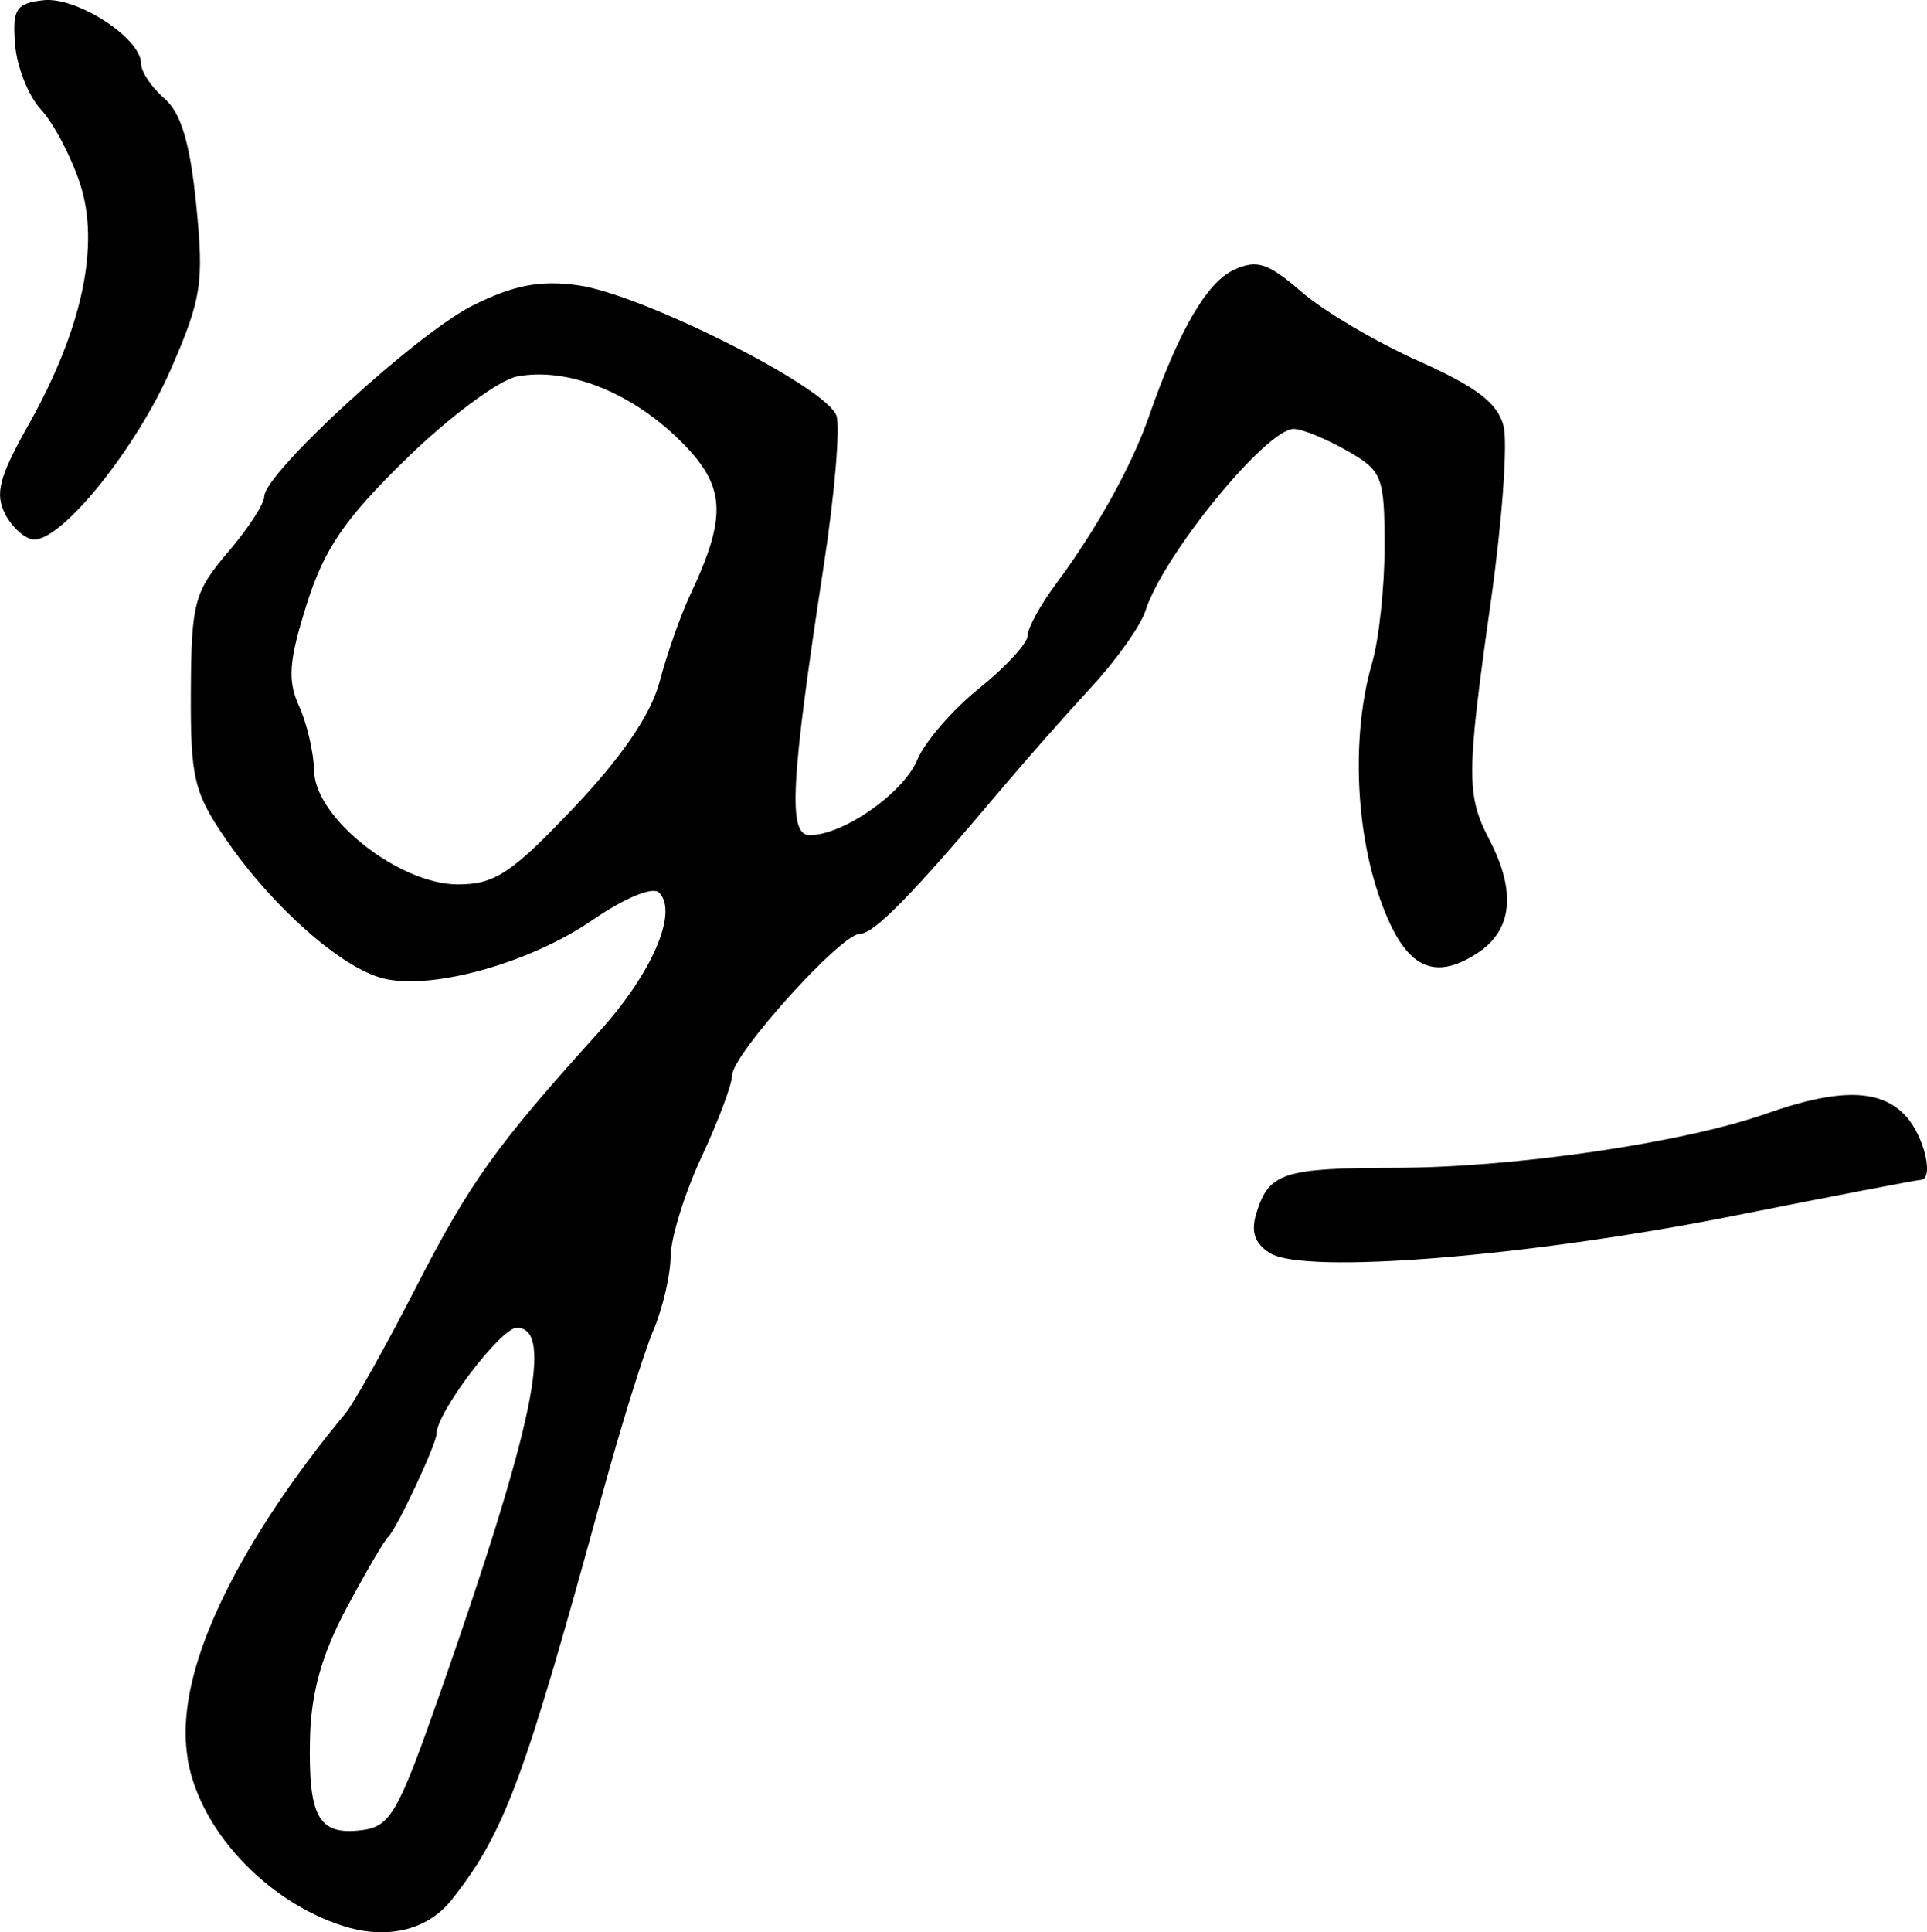 <?xml version="1.0" encoding="UTF-8" standalone="no"?>
<svg
   xmlns:dc="http://purl.org/dc/elements/1.1/"
   xmlns:cc="http://creativecommons.org/ns#"
   xmlns:rdf="http://www.w3.org/1999/02/22-rdf-syntax-ns#"
   xmlns:svg="http://www.w3.org/2000/svg"
   xmlns="http://www.w3.org/2000/svg"
   id="svg2663"
   viewBox="0 0 25.554 25.616"
   version="1.1"
   height="25.616"
   width="25.554">
  <defs
     id="defs2667" />
  <g
     transform="translate(-606.454,-680.68)"
     id="g2661">
    <g
       style="stroke-width:0.163"
       id="g2557">
      <path
         d="m 612.3,703.1 c 1.23,-3.519 1.501,-4.816 1.007,-4.816 -0.211,0 -1.063,1.123 -1.063,1.401 0,0.138 -0.532,1.273 -0.645,1.375 -0.05,0.045 -0.298,0.47 -0.552,0.945 -0.323,0.603 -0.468,1.12 -0.482,1.718 -0.024,1.044 0.111,1.29 0.673,1.224 0.394,-0.046 0.49,-0.212 1.061,-1.846 z m -5.773,-15.598 c -0.144,-0.27 -0.088,-0.492 0.302,-1.184 0.717,-1.273 0.955,-2.389 0.685,-3.207 -0.119,-0.361 -0.352,-0.802 -0.517,-0.979 -0.165,-0.177 -0.319,-0.565 -0.343,-0.861 -0.037,-0.47 0.011,-0.546 0.374,-0.588 0.443,-0.051 1.297,0.502 1.297,0.84 0,0.108 0.139,0.316 0.308,0.461 0.221,0.189 0.341,0.59 0.423,1.411 0.104,1.035 0.071,1.247 -0.336,2.18 -0.455,1.042 -1.43,2.258 -1.811,2.258 -0.113,0 -0.286,-0.149 -0.384,-0.332 z m 16.771,9.794 c -0.206,-0.127 -0.26,-0.285 -0.182,-0.535 0.167,-0.535 0.354,-0.595 1.863,-0.598 1.565,-0.004 3.799,-0.331 4.898,-0.718 0.967,-0.341 1.522,-0.33 1.852,0.035 0.248,0.274 0.377,0.844 0.191,0.844 -0.043,0 -1.164,0.215 -2.49,0.479 -2.712,0.539 -5.671,0.777 -6.132,0.493 z m -9.234,-5.908 c 0.642,-0.677 1.023,-1.238 1.138,-1.673 0.095,-0.36 0.276,-0.876 0.403,-1.145 0.504,-1.07 0.475,-1.458 -0.156,-2.071 -0.649,-0.631 -1.483,-0.953 -2.14,-0.827 -0.239,0.046 -0.898,0.535 -1.465,1.088 -0.822,0.802 -1.089,1.193 -1.323,1.933 -0.237,0.751 -0.256,1.008 -0.101,1.349 0.105,0.231 0.195,0.619 0.2,0.862 0.012,0.623 1.128,1.502 1.906,1.502 0.49,0 0.712,-0.147 1.538,-1.018 z m -5.12,12.61 c -0.282,-1.651 1.643,-4.044 2.085,-4.571 0.113,-0.135 0.535,-0.887 0.938,-1.673 0.717,-1.398 1.066,-1.885 2.441,-3.405 0.696,-0.77 1.043,-1.578 0.786,-1.834 -0.084,-0.084 -0.455,0.07 -0.883,0.364 -0.83,0.571 -2.134,0.934 -2.777,0.773 -0.551,-0.138 -1.466,-0.946 -2.075,-1.831 -0.433,-0.63 -0.48,-0.823 -0.474,-1.975 0.006,-1.174 0.046,-1.322 0.49,-1.842 0.266,-0.311 0.483,-0.644 0.483,-0.739 0,-0.31 2.02,-2.162 2.764,-2.534 0.54,-0.27 0.893,-0.338 1.393,-0.269 0.855,0.117 3.313,1.357 3.432,1.732 0.05,0.156 -0.026,1.049 -0.169,1.983 -0.441,2.885 -0.477,3.576 -0.187,3.576 0.448,0 1.246,-0.56 1.43,-1.003 0.099,-0.238 0.468,-0.663 0.82,-0.946 0.352,-0.283 0.64,-0.596 0.64,-0.696 0,-0.1 0.169,-0.408 0.376,-0.686 0.538,-0.723 1.003,-1.56 1.232,-2.217 0.396,-1.138 0.767,-1.78 1.126,-1.946 0.306,-0.142 0.454,-0.094 0.898,0.291 0.292,0.254 0.992,0.667 1.555,0.918 0.765,0.341 1.049,0.558 1.125,0.862 0.056,0.223 -0.019,1.26 -0.166,2.303 -0.328,2.32 -0.33,2.59 -0.022,3.181 0.358,0.687 0.305,1.199 -0.156,1.501 -0.616,0.404 -0.997,0.176 -1.32,-0.791 -0.31,-0.927 -0.342,-2.157 -0.08,-3.054 0.092,-0.314 0.166,-1.012 0.166,-1.551 -0.002,-0.924 -0.03,-0.997 -0.503,-1.266 -0.276,-0.157 -0.592,-0.286 -0.702,-0.286 -0.365,0 -1.733,1.676 -1.965,2.409 -0.063,0.199 -0.386,0.654 -0.717,1.012 -0.331,0.358 -0.859,0.956 -1.174,1.329 -1.196,1.42 -1.707,1.944 -1.897,1.944 -0.251,0 -1.695,1.6 -1.695,1.879 0,0.116 -0.183,0.604 -0.407,1.084 -0.224,0.48 -0.407,1.073 -0.408,1.317 -0.002,0.244 -0.104,0.685 -0.23,0.98 -0.125,0.295 -0.429,1.271 -0.675,2.169 -1.038,3.792 -1.296,4.489 -1.996,5.375 -0.349,0.443 -0.897,0.5 -1.347,0.378 -1.001,-0.272 -1.982,-1.22 -2.157,-2.242 z"
         id="agreed_abv" />
    </g>
  </g>
</svg>
